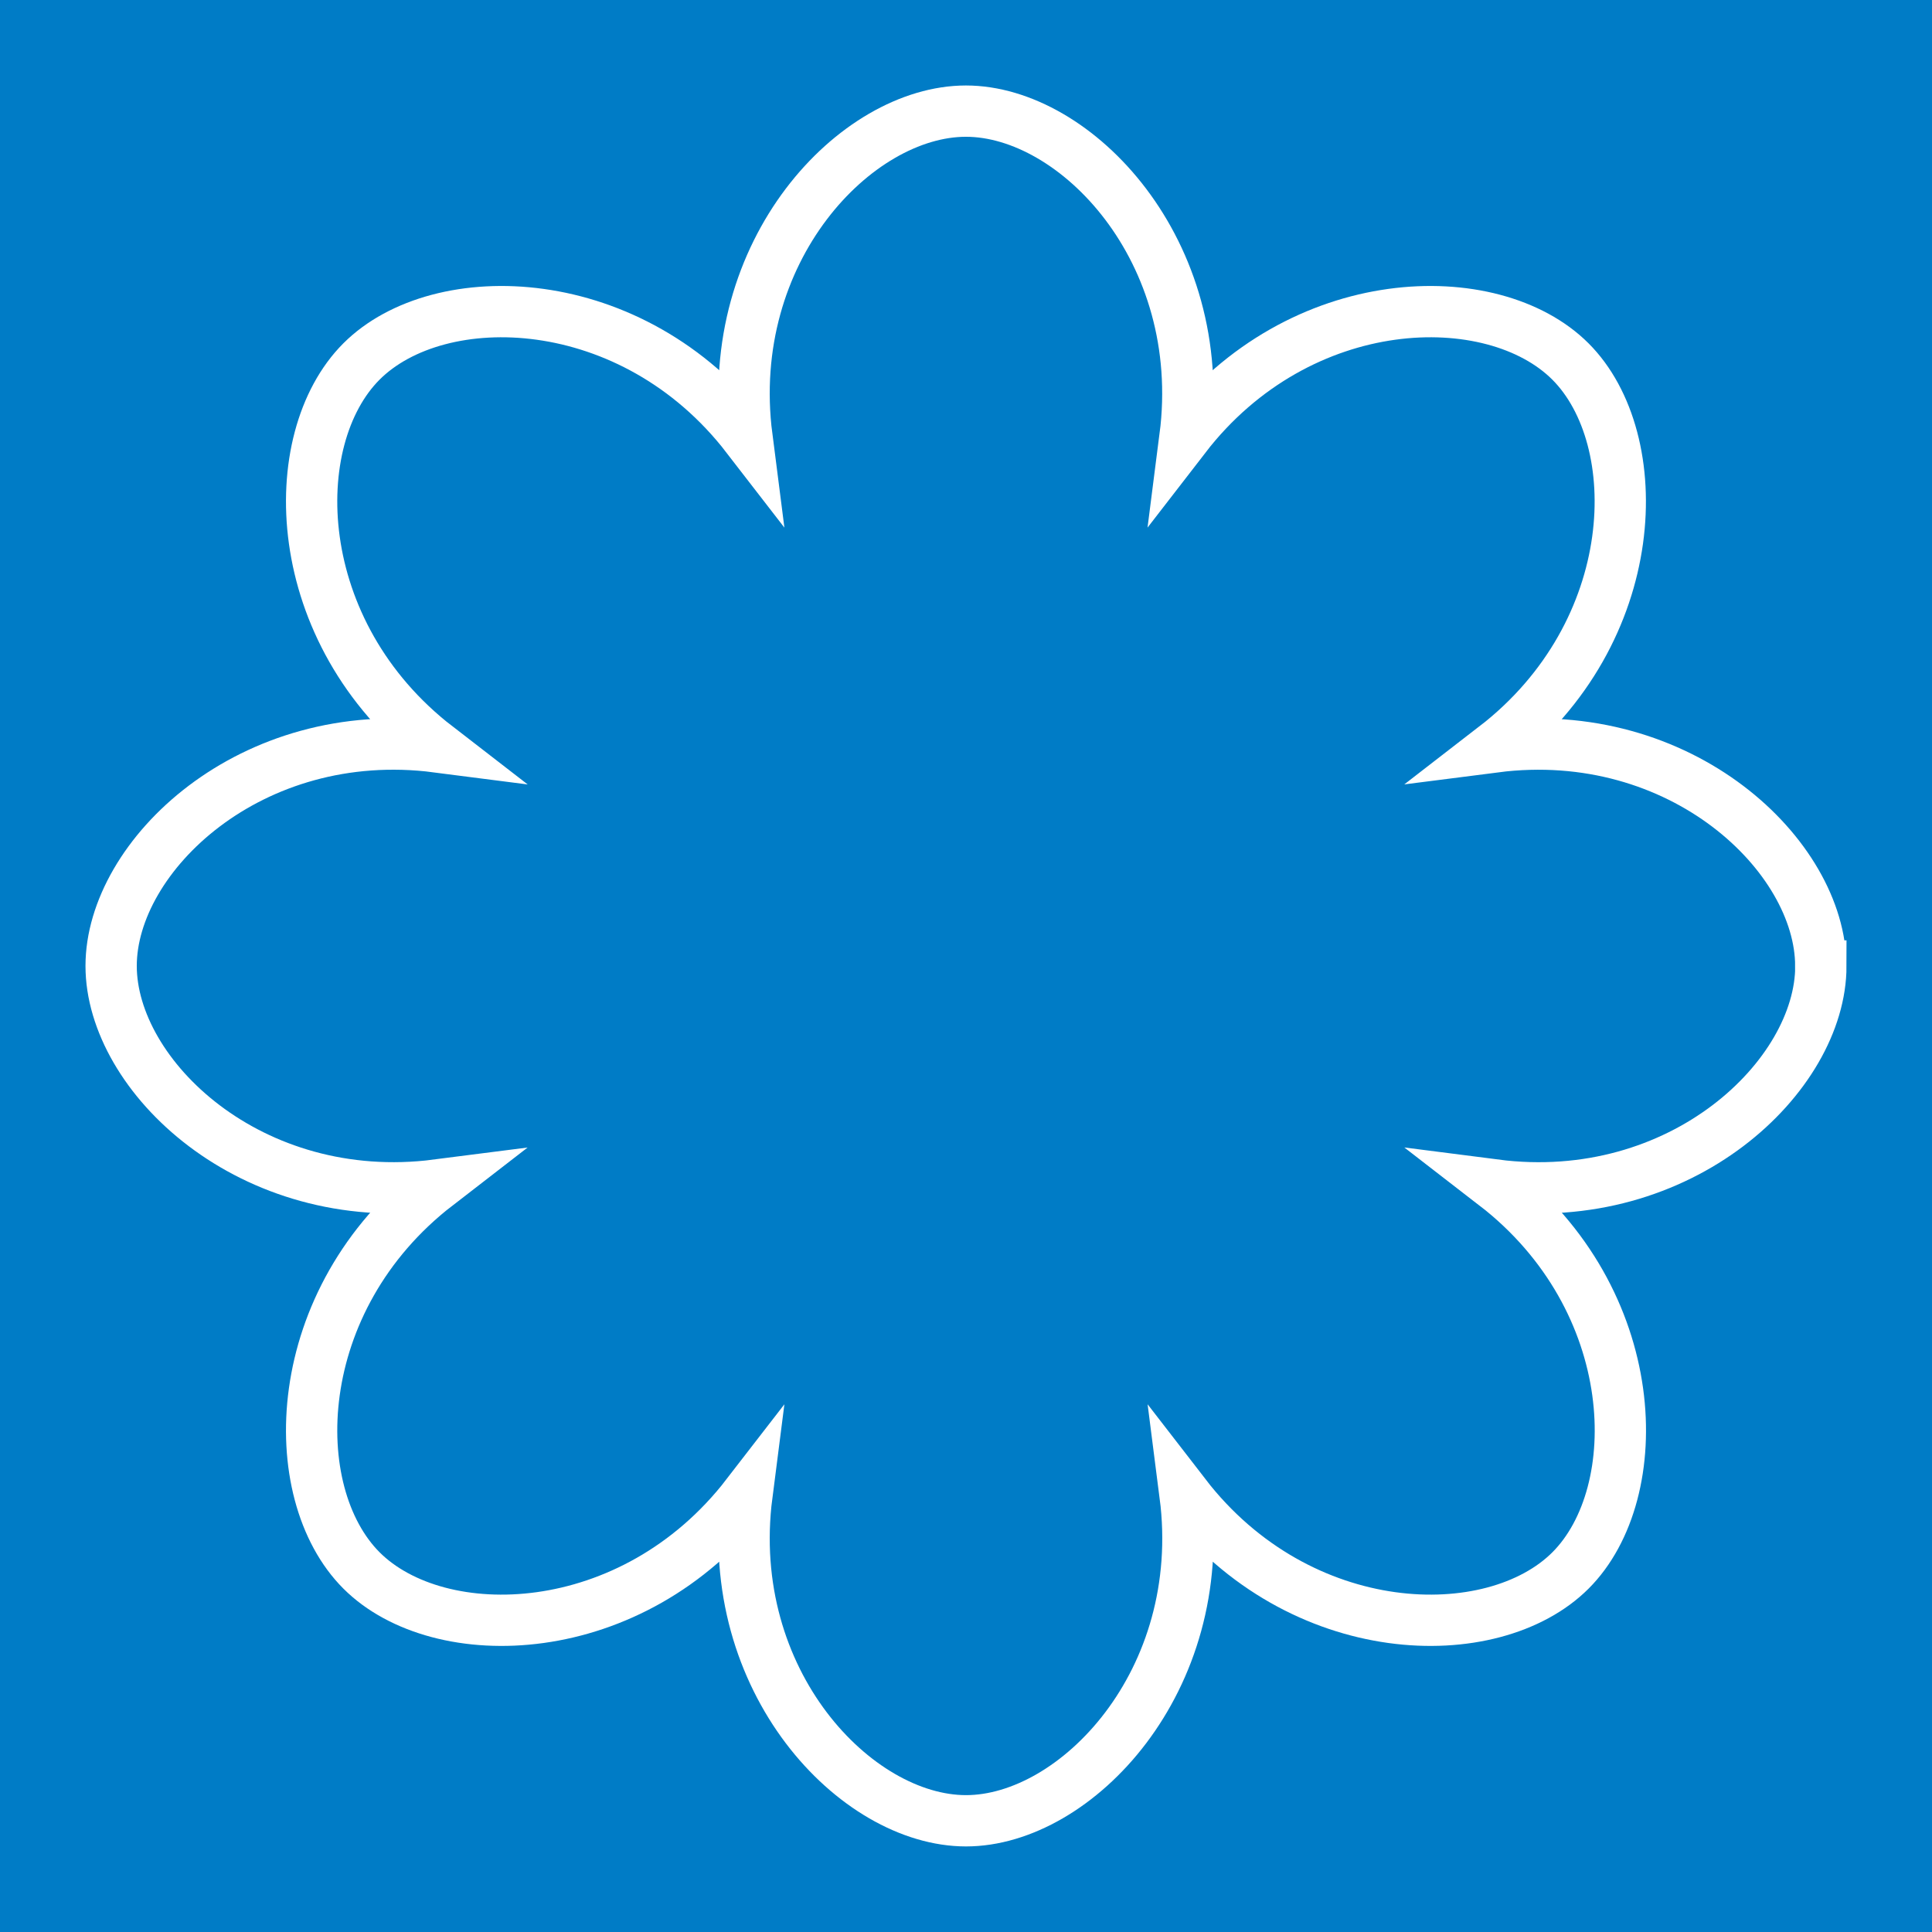 <svg width="226" height="226" viewBox="0 0 226 226" fill="none" xmlns="http://www.w3.org/2000/svg">
<rect width="226" height="226" fill="#007CC6"/>
<path d="M213 113C213 125.866 196.684 141.43 174.867 138.618C192.275 152.061 192.81 174.609 183.715 183.705C174.619 192.8 152.071 192.265 138.628 174.856C141.43 196.673 125.866 212.99 113 212.99C100.134 212.99 84.57 196.673 87.372 174.856C73.929 192.265 51.381 192.8 42.285 183.705C33.19 174.609 33.725 152.061 51.133 138.618C29.316 141.42 13 125.855 13 112.99C13 100.124 29.316 84.559 51.133 87.372C33.725 73.929 33.19 51.381 42.285 42.285C51.381 33.19 73.929 33.725 87.372 51.133C84.57 29.316 100.134 13 112.99 13C125.855 13 141.42 29.316 138.618 51.133C152.061 33.725 174.609 33.19 183.705 42.285C192.8 51.381 192.265 73.929 174.856 87.372C196.673 84.57 212.99 100.134 212.99 113H213Z" stroke="white" stroke-width="6" stroke-miterlimit="10"/>
</svg>
